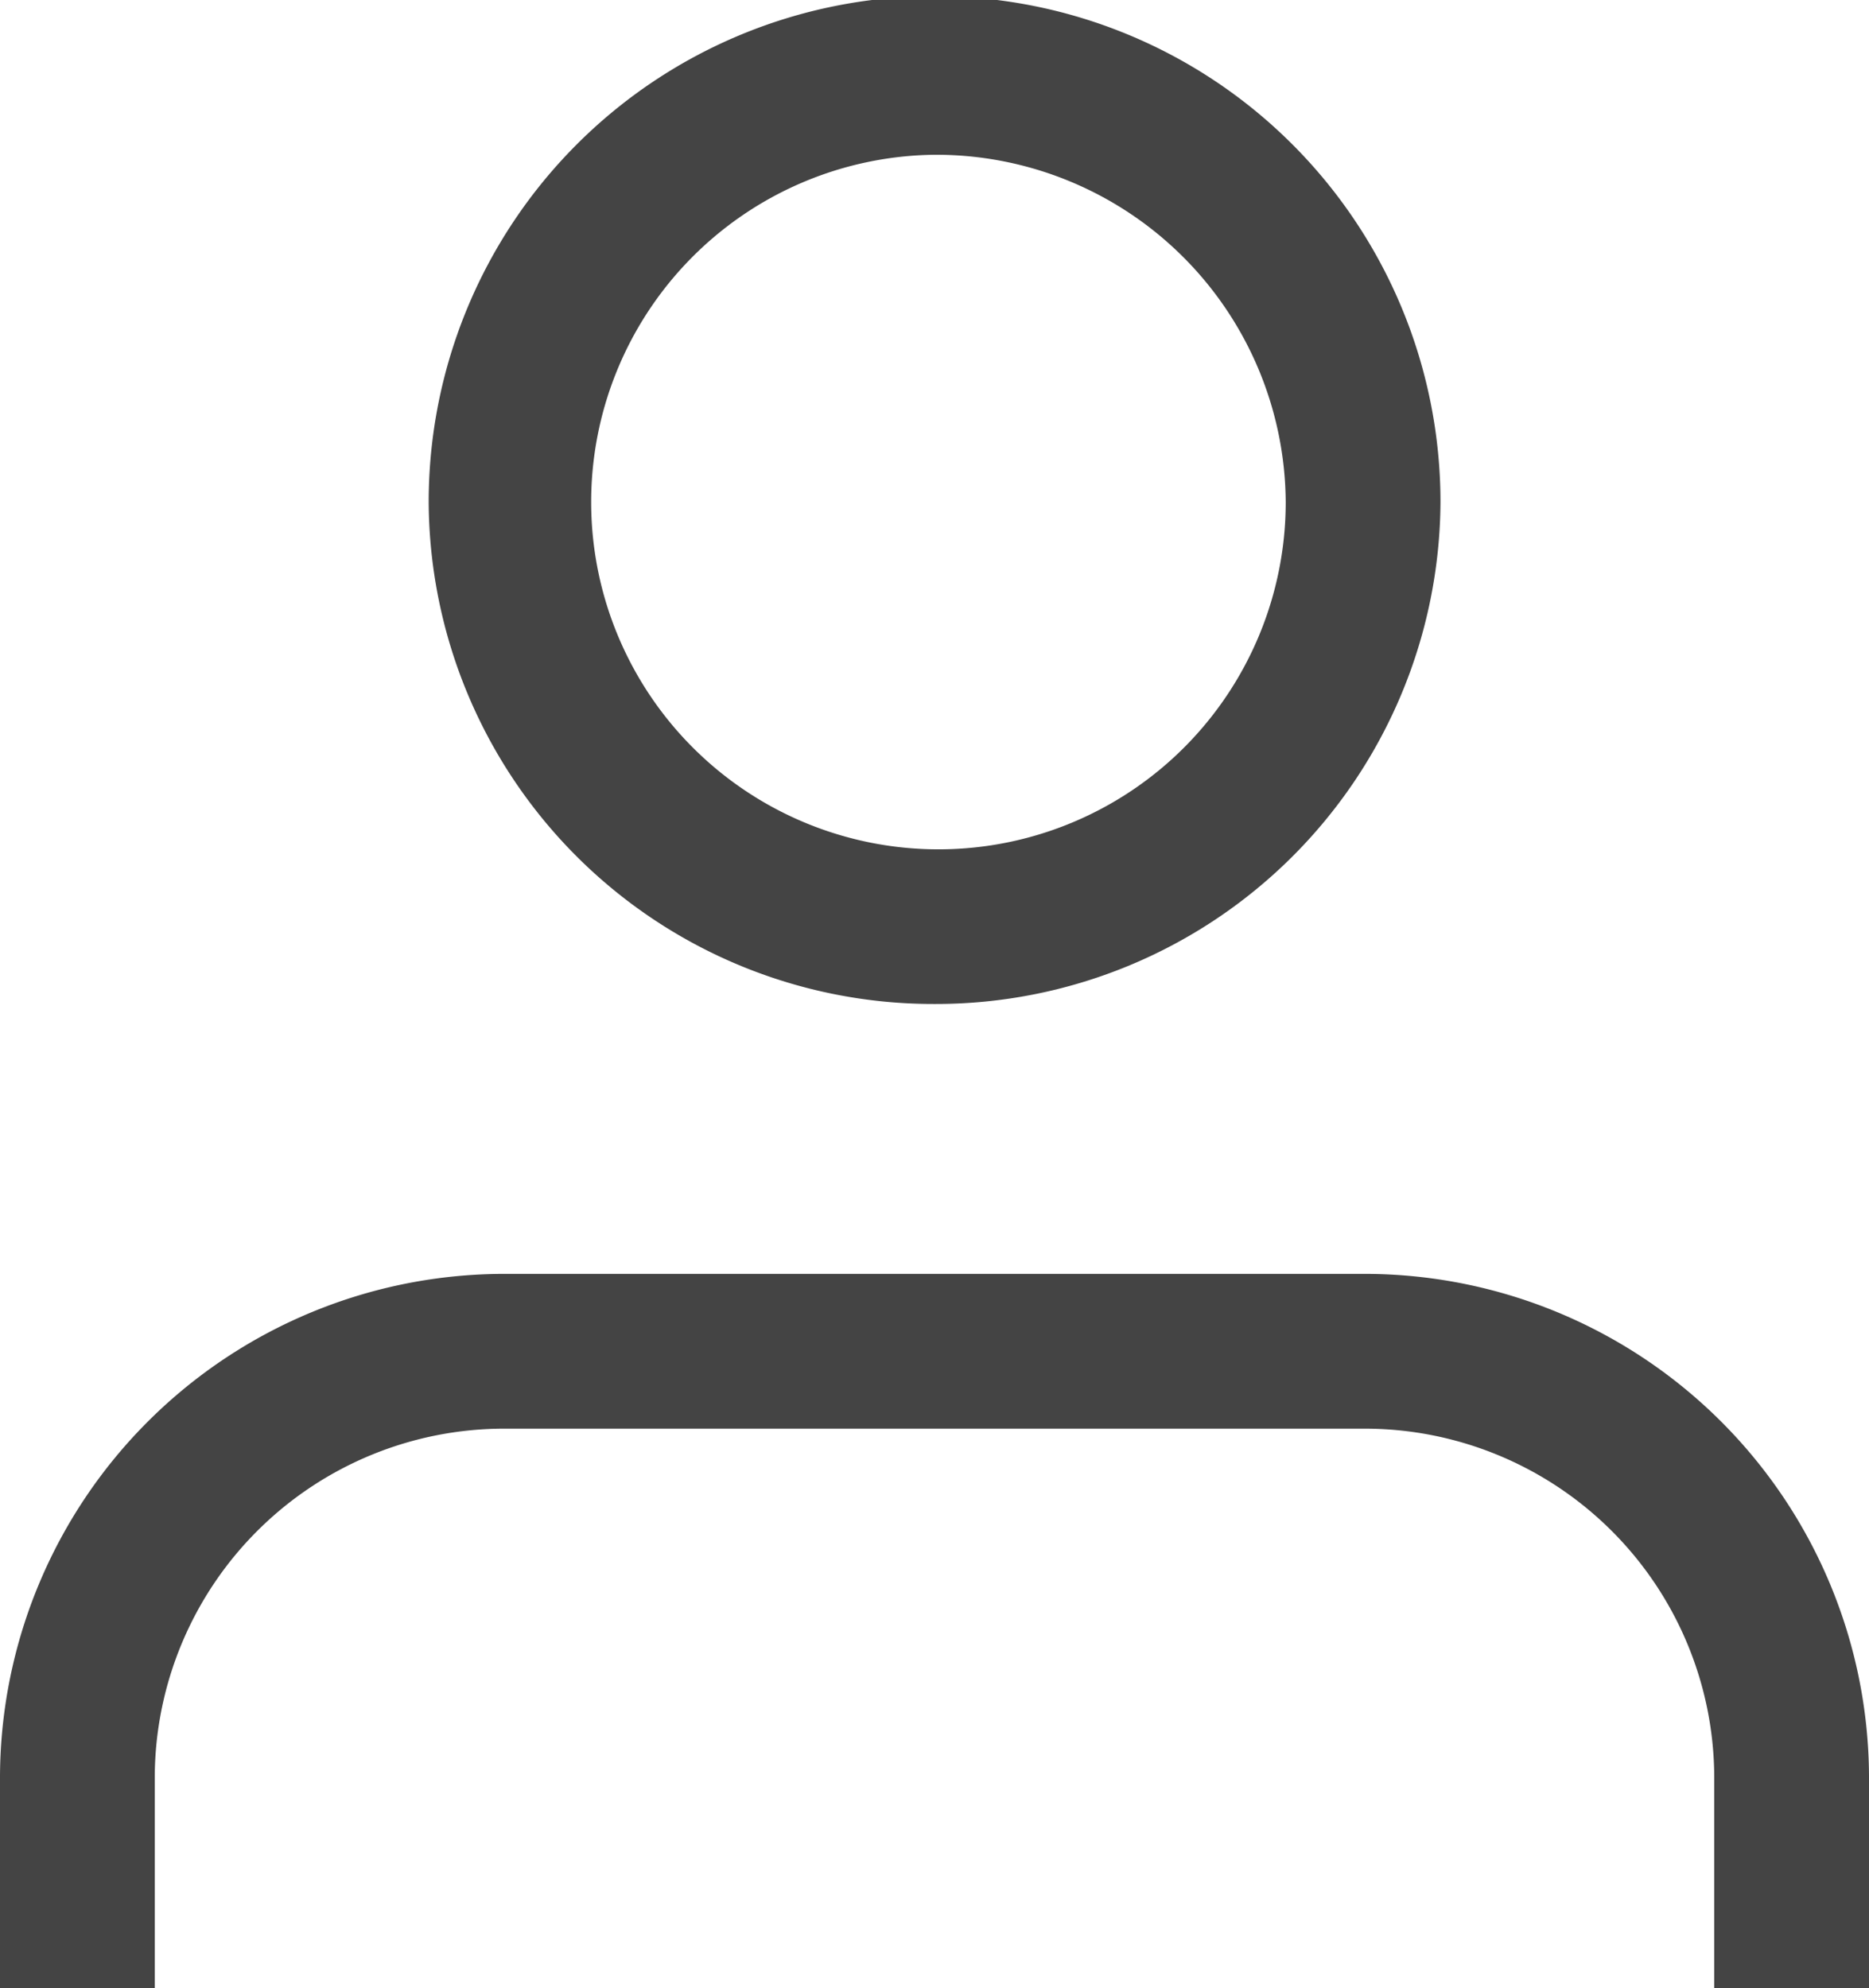<svg xmlns="http://www.w3.org/2000/svg" viewBox="0 0 12.077 12.846"><defs><style>.a{fill:#444;}</style></defs><title>icon_mybox</title><path class="a" d="M12.077,12.846h-1V11.475A2.259,2.259,0,0,0,8.808,9.231H3.27A2.259,2.259,0,0,0,1,11.475v1.372H0V11.475A3.26,3.26,0,0,1,3.27,8.231H8.808a3.26,3.26,0,0,1,3.269,3.244Z"/><path class="a" d="M6.039,6.487A3.26,3.26,0,0,1,2.77,3.244a3.269,3.269,0,0,1,6.538,0A3.26,3.26,0,0,1,6.039,6.487ZM6.039,1a2.244,2.244,0,1,0,2.269,2.244A2.259,2.259,0,0,0,6.039,1Z"/></svg>